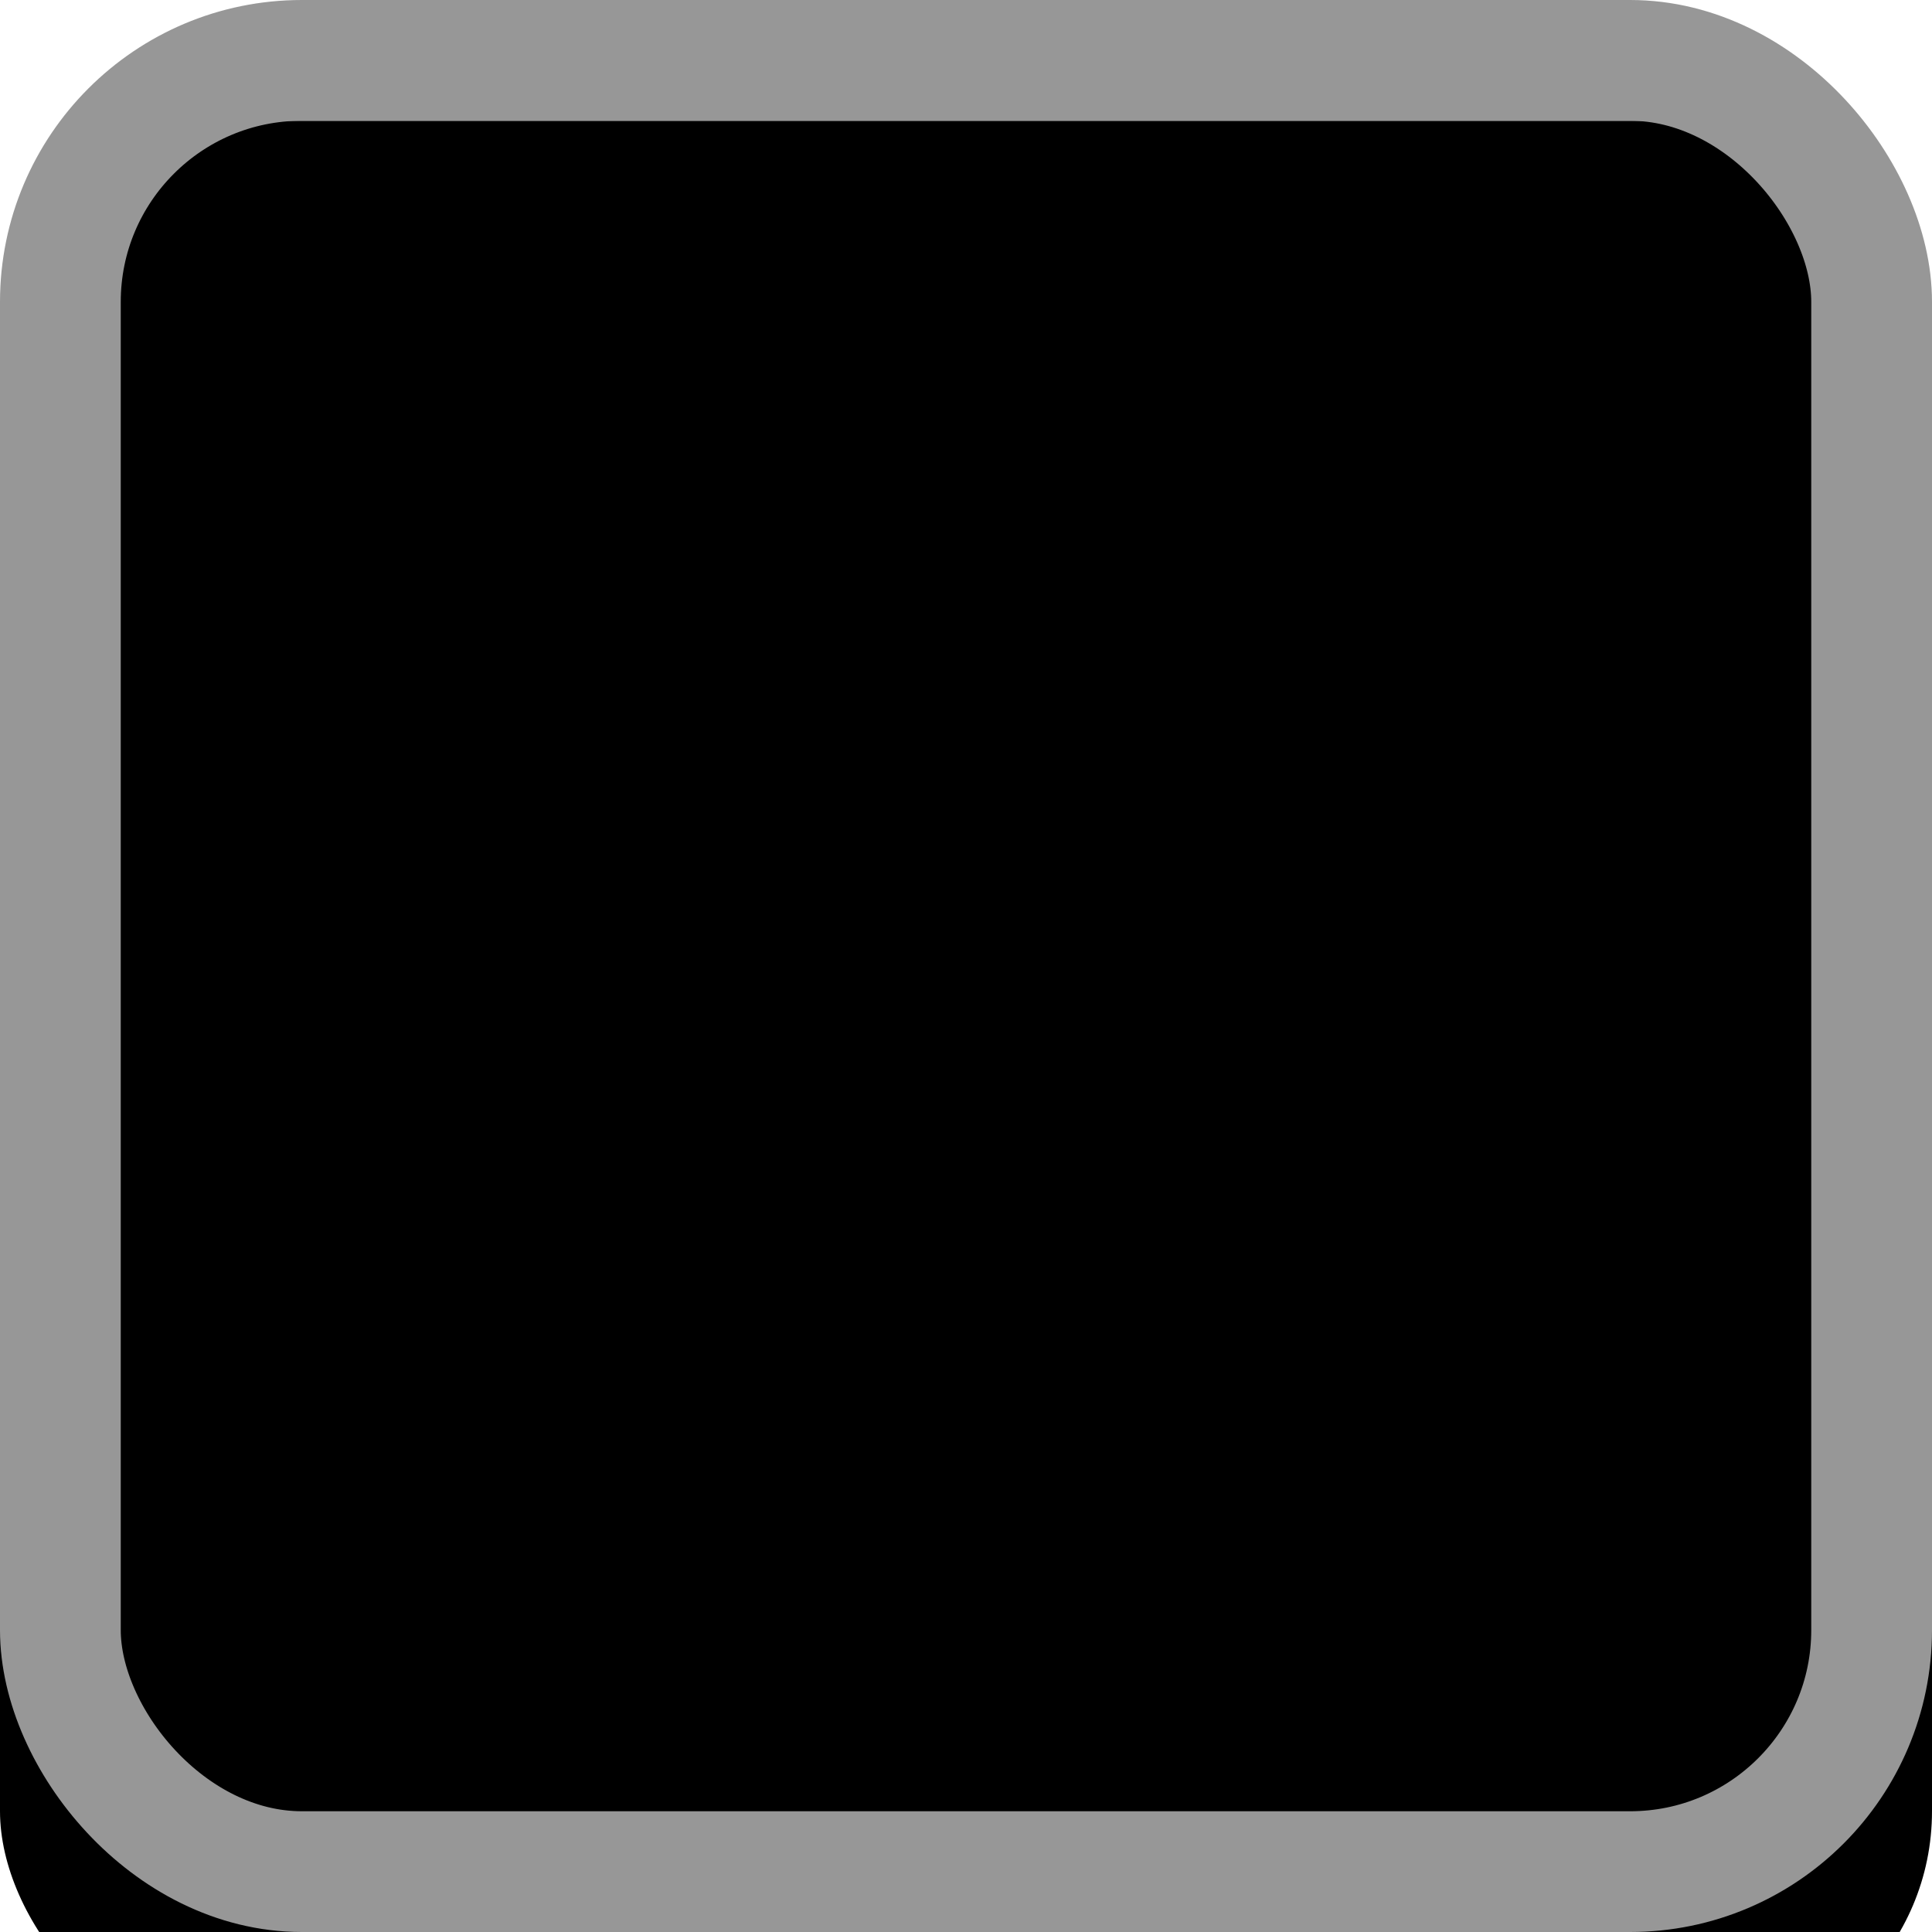 <svg width="16" height="16" xmlns="http://www.w3.org/2000/svg" xmlns:xlink="http://www.w3.org/1999/xlink"><defs><rect id="a" width="16" height="16" rx="2"/><filter x="-12.5%" y="-12.5%" width="125%" height="125%" filterUnits="objectBoundingBox" id="b"><feGaussianBlur stdDeviation="1.5" in="SourceAlpha" result="shadowBlurInner1"/><feOffset dy="1" in="shadowBlurInner1" result="shadowOffsetInner1"/><feComposite in="shadowOffsetInner1" in2="SourceAlpha" operator="arithmetic" k2="-1" k3="1" result="shadowInnerInner1"/><feColorMatrix values="0 0 0 0 0 0 0 0 0 0 0 0 0 0 0 0 0 0 0.5 0" in="shadowInnerInner1"/></filter></defs><g fill="none" fill-rule="evenodd"><use fill="#FFF" xlink:href="#a"/><use fill="#000" filter="url(#b)" xlink:href="#a"/><rect stroke="#979797" x=".5" y=".5" width="15" height="15" rx="2"/></g></svg>
